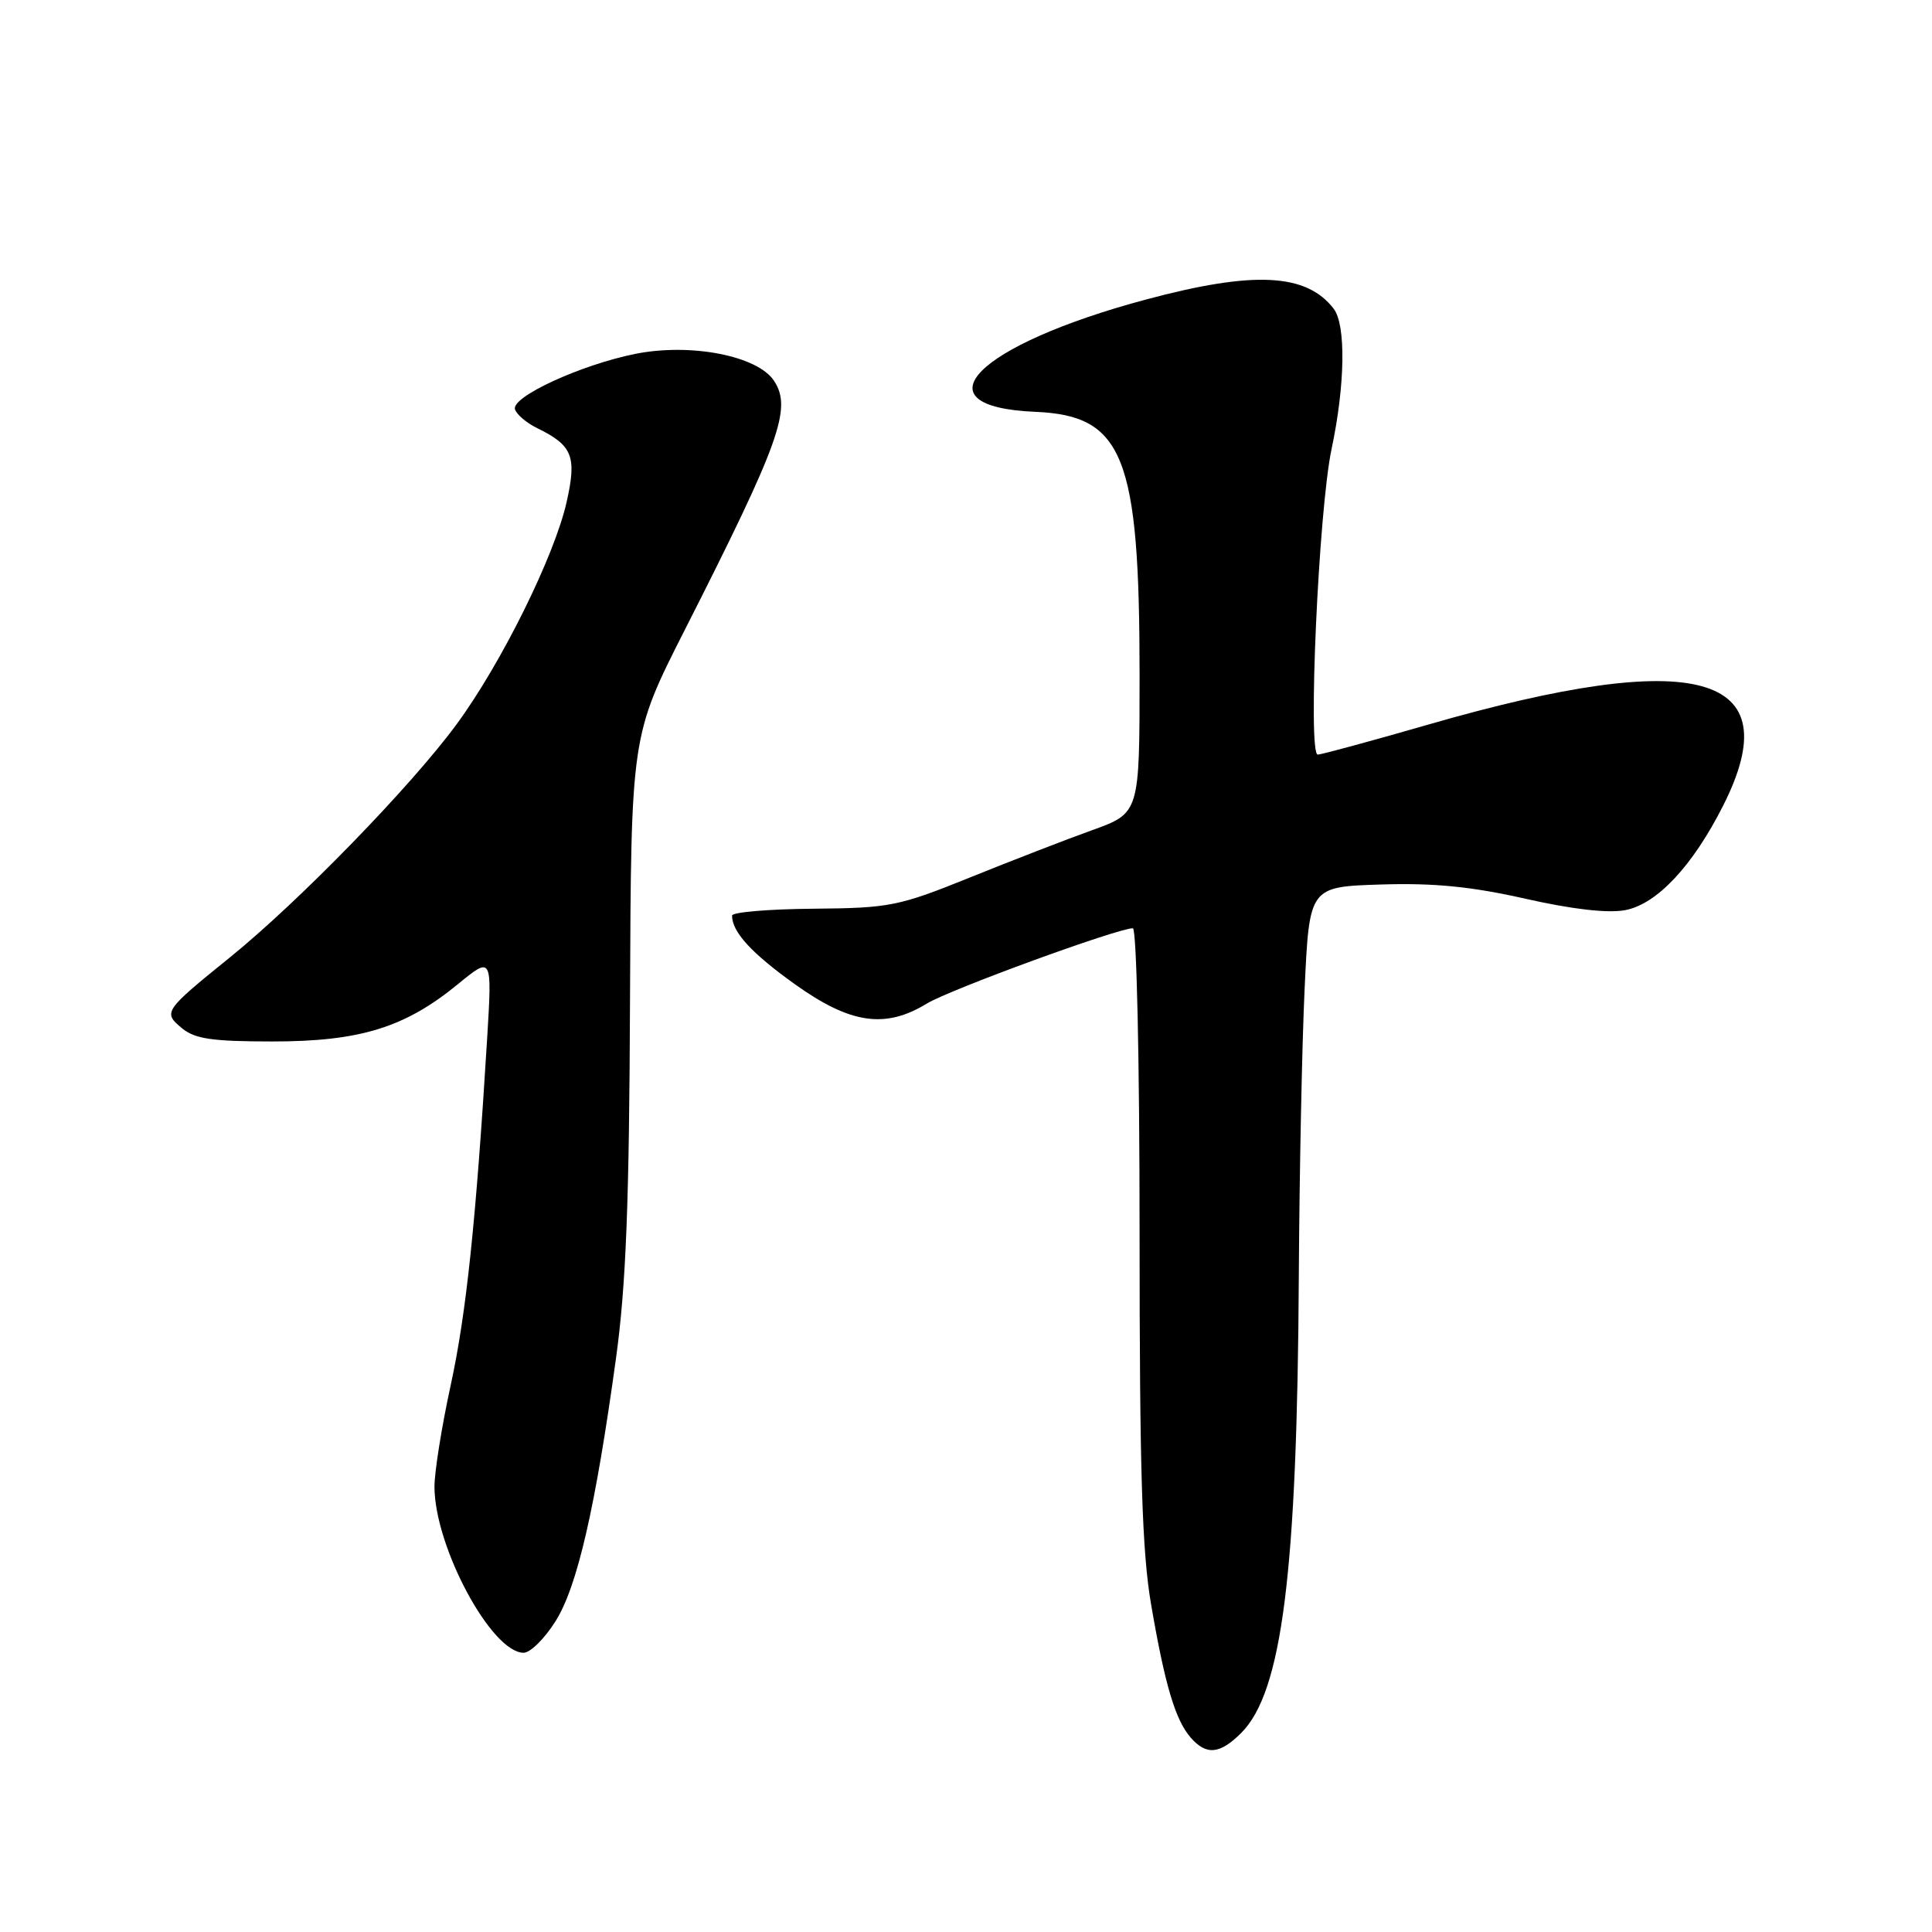 <?xml version="1.0" encoding="UTF-8" standalone="no"?>
<!DOCTYPE svg PUBLIC "-//W3C//DTD SVG 1.1//EN" "http://www.w3.org/Graphics/SVG/1.1/DTD/svg11.dtd" >
<svg xmlns="http://www.w3.org/2000/svg" xmlns:xlink="http://www.w3.org/1999/xlink" version="1.1" viewBox="0 0 256 256">
 <g >
 <path fill="currentColor"
d=" M 164.47 229.62 C 169.89 224.20 171.89 208.34 172.10 169.00 C 172.18 155.53 172.52 138.43 172.87 131.00 C 173.50 117.50 173.50 117.50 183.00 117.20 C 190.02 116.98 195.02 117.48 202.14 119.09 C 208.34 120.49 213.05 121.03 215.34 120.60 C 219.54 119.81 224.28 114.76 228.32 106.76 C 237.23 89.16 224.88 85.74 189.36 95.98 C 181.74 98.18 175.10 99.98 174.61 99.99 C 173.26 100.01 174.73 67.54 176.44 59.50 C 178.24 51.00 178.36 43.06 176.72 40.91 C 173.10 36.20 166.12 35.86 151.84 39.69 C 129.30 45.73 121.26 53.90 137.19 54.57 C 148.87 55.06 151.00 60.45 151.00 89.42 C 151.00 107.73 151.00 107.73 144.75 109.99 C 141.31 111.22 134.00 114.06 128.50 116.28 C 119.07 120.09 117.89 120.32 107.75 120.41 C 101.84 120.46 97.00 120.87 97.00 121.32 C 97.00 123.50 99.59 126.32 105.39 130.46 C 112.69 135.67 117.30 136.34 122.79 132.99 C 125.83 131.13 148.08 123.00 150.11 123.00 C 150.61 123.00 151.00 140.49 151.00 163.37 C 151.00 195.03 151.33 205.65 152.53 212.62 C 154.36 223.29 155.74 227.91 157.78 230.25 C 159.85 232.62 161.64 232.45 164.47 229.62 Z  M 73.60 214.84 C 76.49 210.26 78.89 199.84 81.62 180.00 C 82.95 170.37 83.38 159.47 83.48 132.50 C 83.62 97.50 83.62 97.50 90.72 83.50 C 103.37 58.56 104.96 54.12 102.57 50.47 C 100.39 47.14 91.53 45.42 84.18 46.89 C 76.96 48.34 67.70 52.60 68.24 54.24 C 68.46 54.93 69.79 56.06 71.20 56.74 C 75.86 59.02 76.44 60.47 75.09 66.48 C 73.49 73.65 66.42 87.93 60.48 96.00 C 54.44 104.21 39.63 119.44 30.50 126.83 C 21.69 133.96 21.57 134.14 24.12 136.25 C 25.81 137.66 28.16 138.00 36.10 138.00 C 47.70 138.00 53.65 136.16 60.66 130.42 C 65.21 126.69 65.21 126.69 64.55 137.60 C 63.06 161.96 61.79 173.99 59.73 183.50 C 58.53 189.00 57.56 195.08 57.57 197.02 C 57.60 205.00 65.13 219.00 69.39 219.00 C 70.26 219.00 72.16 217.13 73.60 214.84 Z "/>
</g>
</svg>